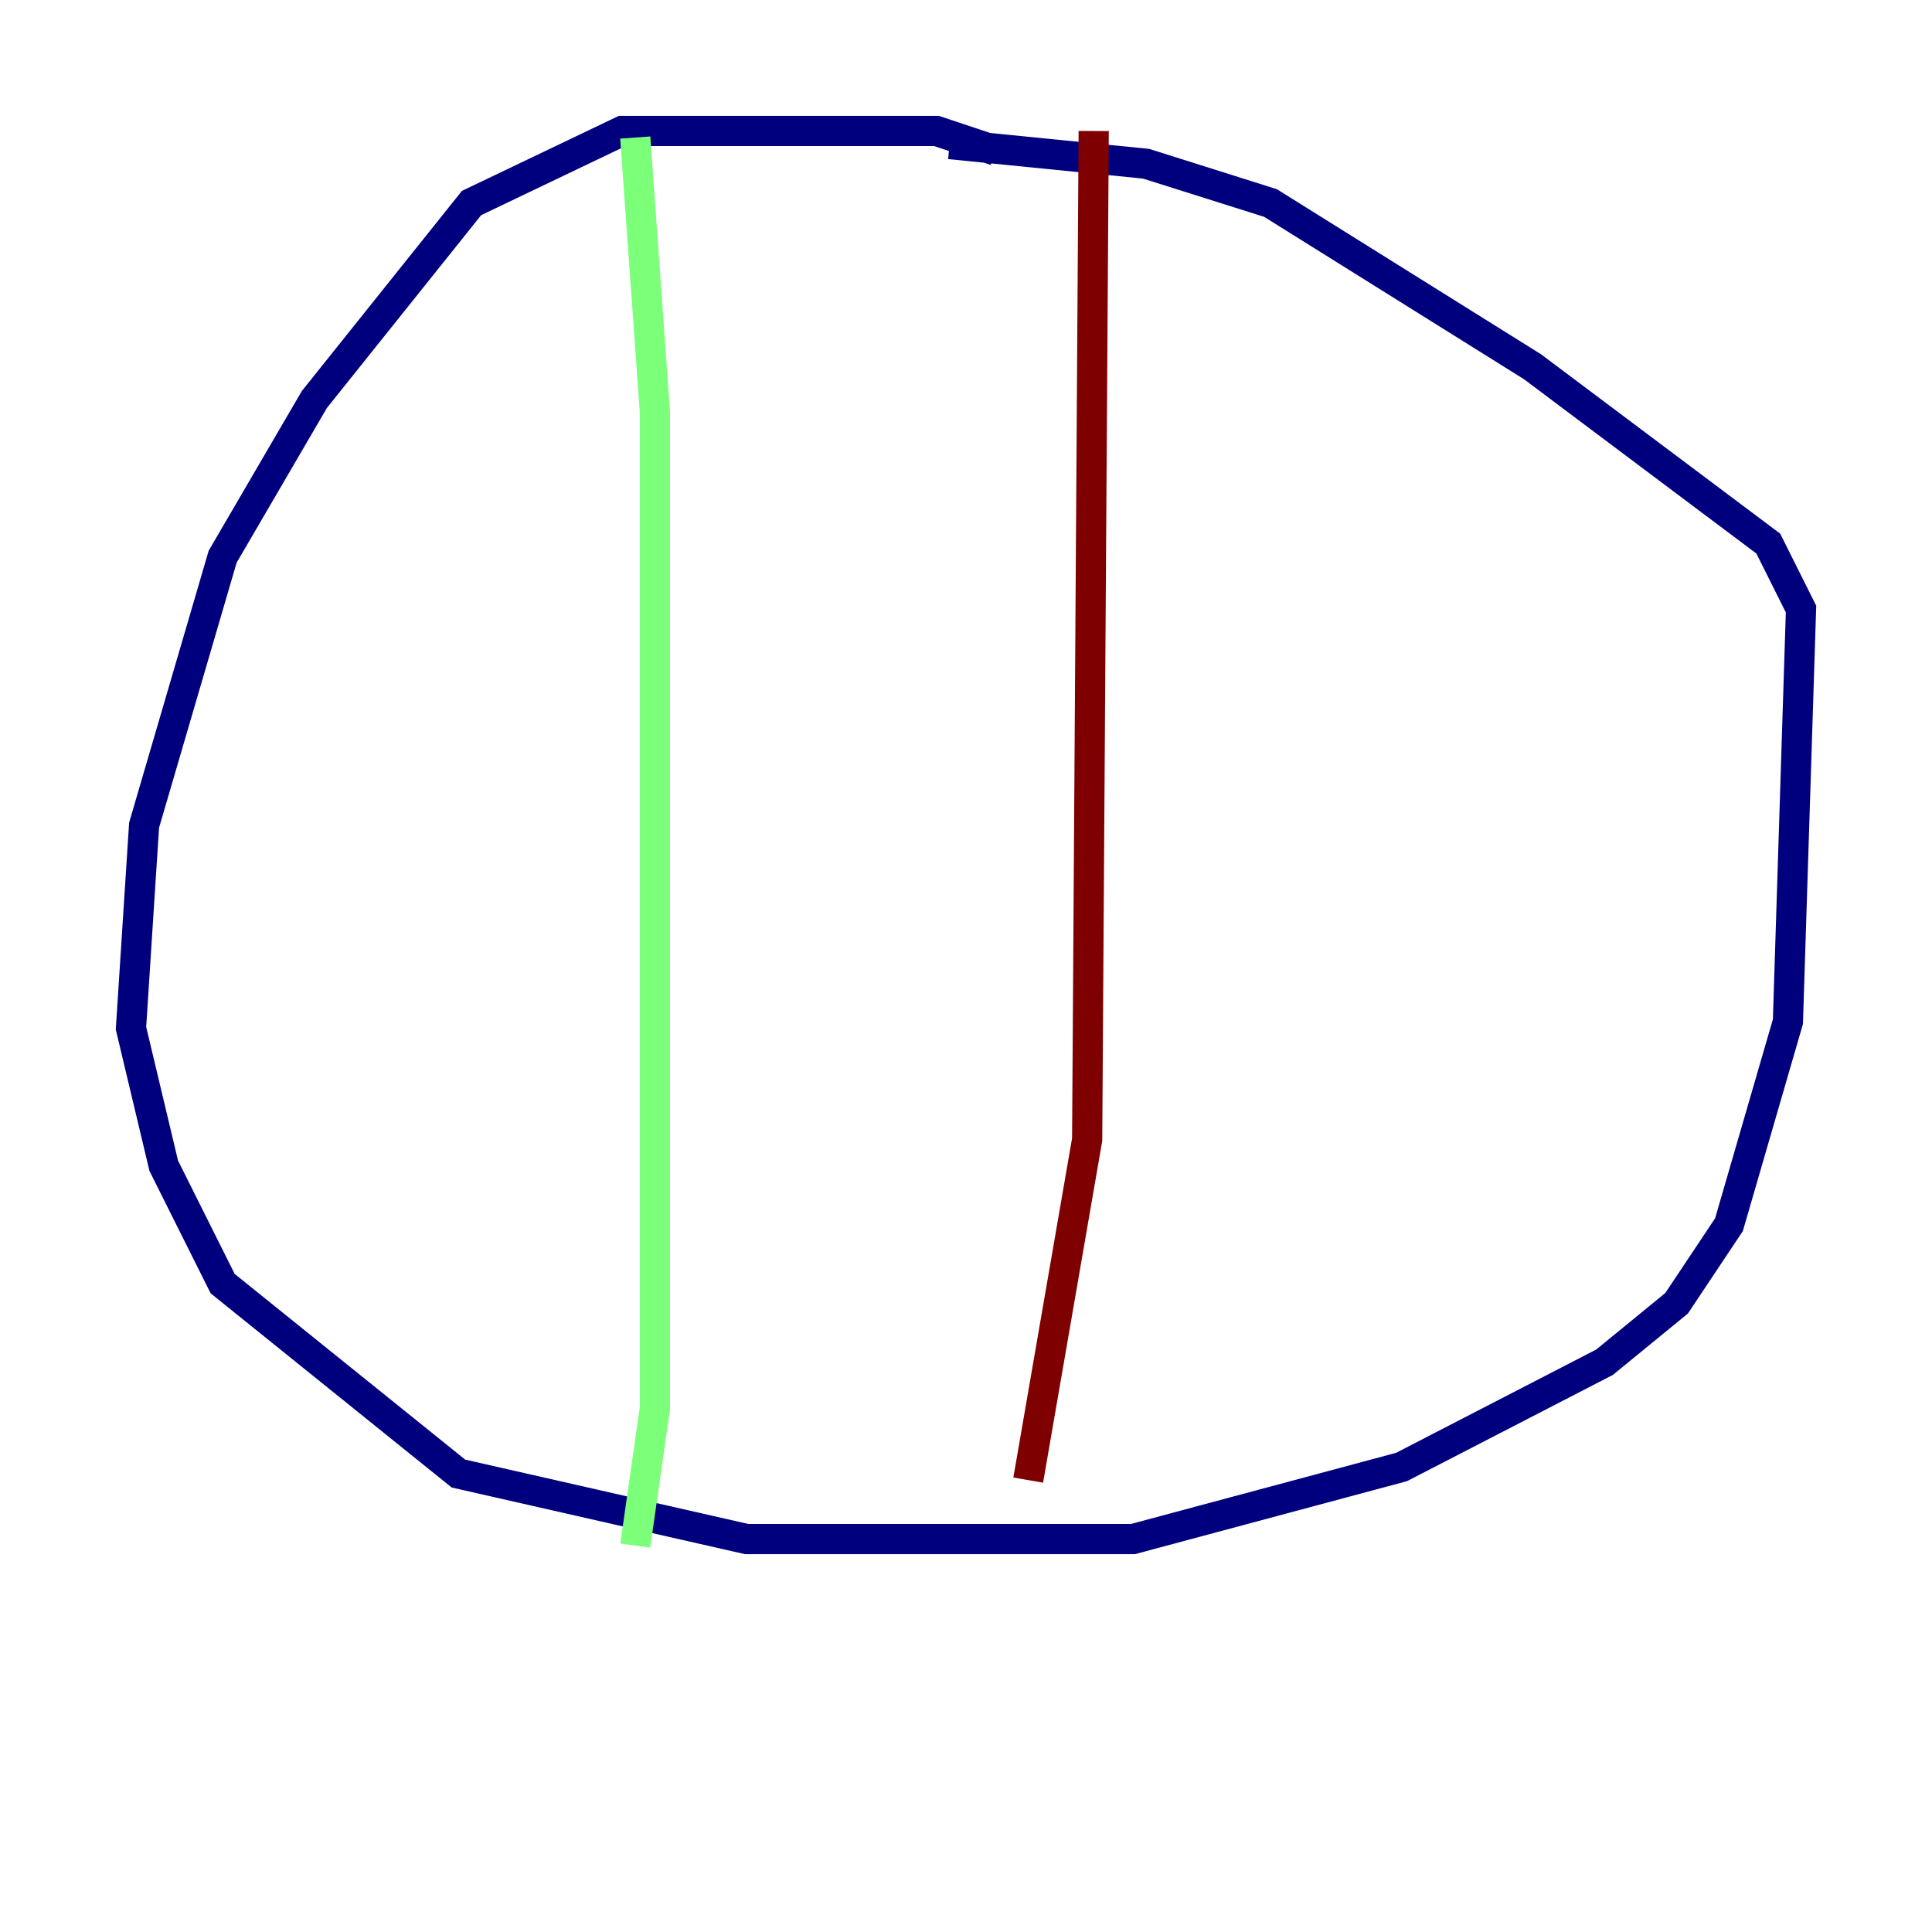 <?xml version="1.0" encoding="utf-8" ?>
<svg baseProfile="tiny" height="128" version="1.2" viewBox="0,0,128,128" width="128" xmlns="http://www.w3.org/2000/svg" xmlns:ev="http://www.w3.org/2001/xml-events" xmlns:xlink="http://www.w3.org/1999/xlink"><defs /><polyline fill="none" points="65.953,9.98 62.047,8.678 41.22,8.678 31.241,13.451 20.827,26.468 14.752,36.881 9.546,54.671 8.678,68.122 10.848,77.234 14.752,85.044 30.373,97.627 49.464,101.966 75.064,101.966 92.854,97.193 106.305,90.251 111.078,86.346 114.549,81.139 118.454,67.688 119.322,40.352 117.153,36.014 101.532,24.298 84.176,13.451 75.932,10.848 62.915,9.546" stroke="#00007f" stroke-width="2" /><polyline fill="none" points="42.088,9.112 43.39,27.336 43.39,93.288 42.088,102.4" stroke="#7cff79" stroke-width="2" /><polyline fill="none" points="72.461,8.678 72.027,75.498 68.122,98.061" stroke="#7f0000" stroke-width="2" /></svg>
